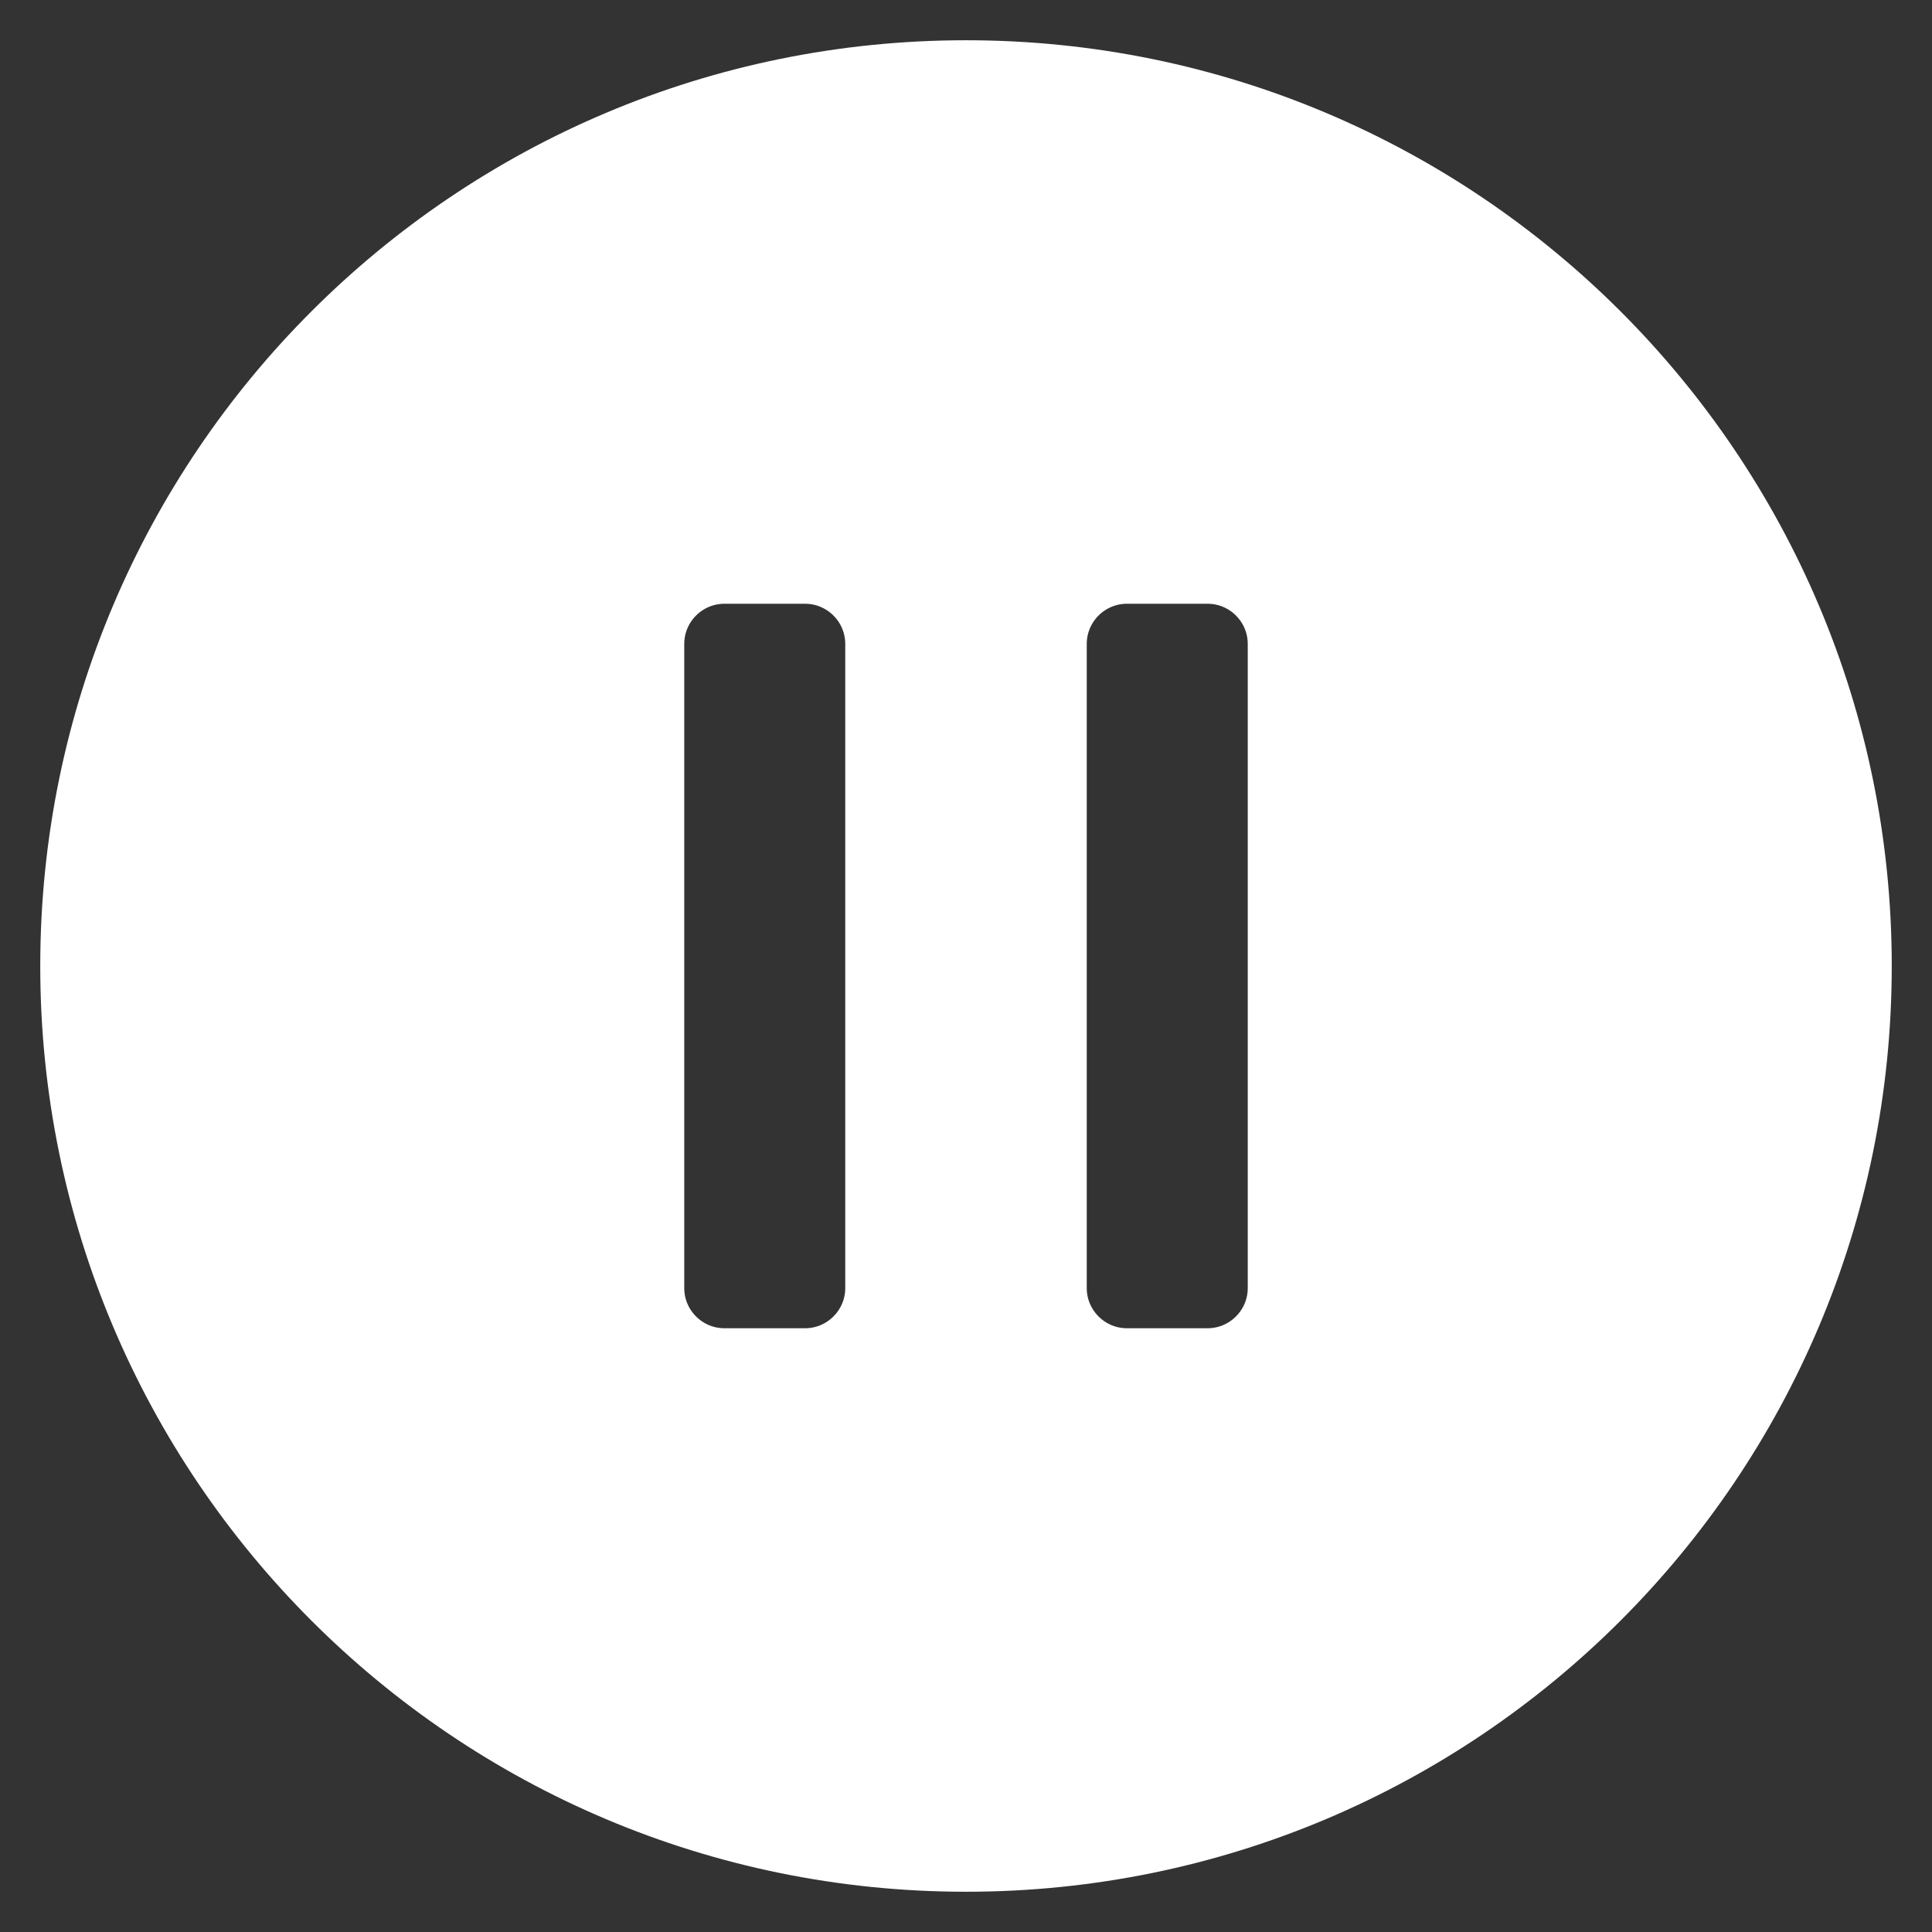 <svg viewBox="0 0 24 24" fill="none" xmlns="http://www.w3.org/2000/svg" stroke="#ffffff"><rect x="0" y="0" width="24" height="24" fill="#333333" stroke="none"/><g id="SVGRepo_bgCarrier" stroke-width="0"></g><g id="SVGRepo_tracerCarrier" stroke-linecap="round" stroke-linejoin="round"></g><g id="SVGRepo_iconCarrier"> <path fill-rule="evenodd" clip-rule="evenodd" d="M1 12C1 5.925 5.925 1 12 1C18.075 1 23 5.925 23 12C23 18.075 18.075 23 12 23C5.925 23 1 18.075 1 12ZM8 8C8 7.448 8.448 7 9 7H10C10.552 7 11 7.448 11 8V16C11 16.552 10.552 17 10 17H9C8.448 17 8 16.552 8 16V8ZM13 8C13 7.448 13.448 7 14 7H15C15.552 7 16 7.448 16 8V16C16 16.552 15.552 17 15 17H14C13.448 17 13 16.552 13 16V8Z" fill="#ffffff"></path> </g></svg>